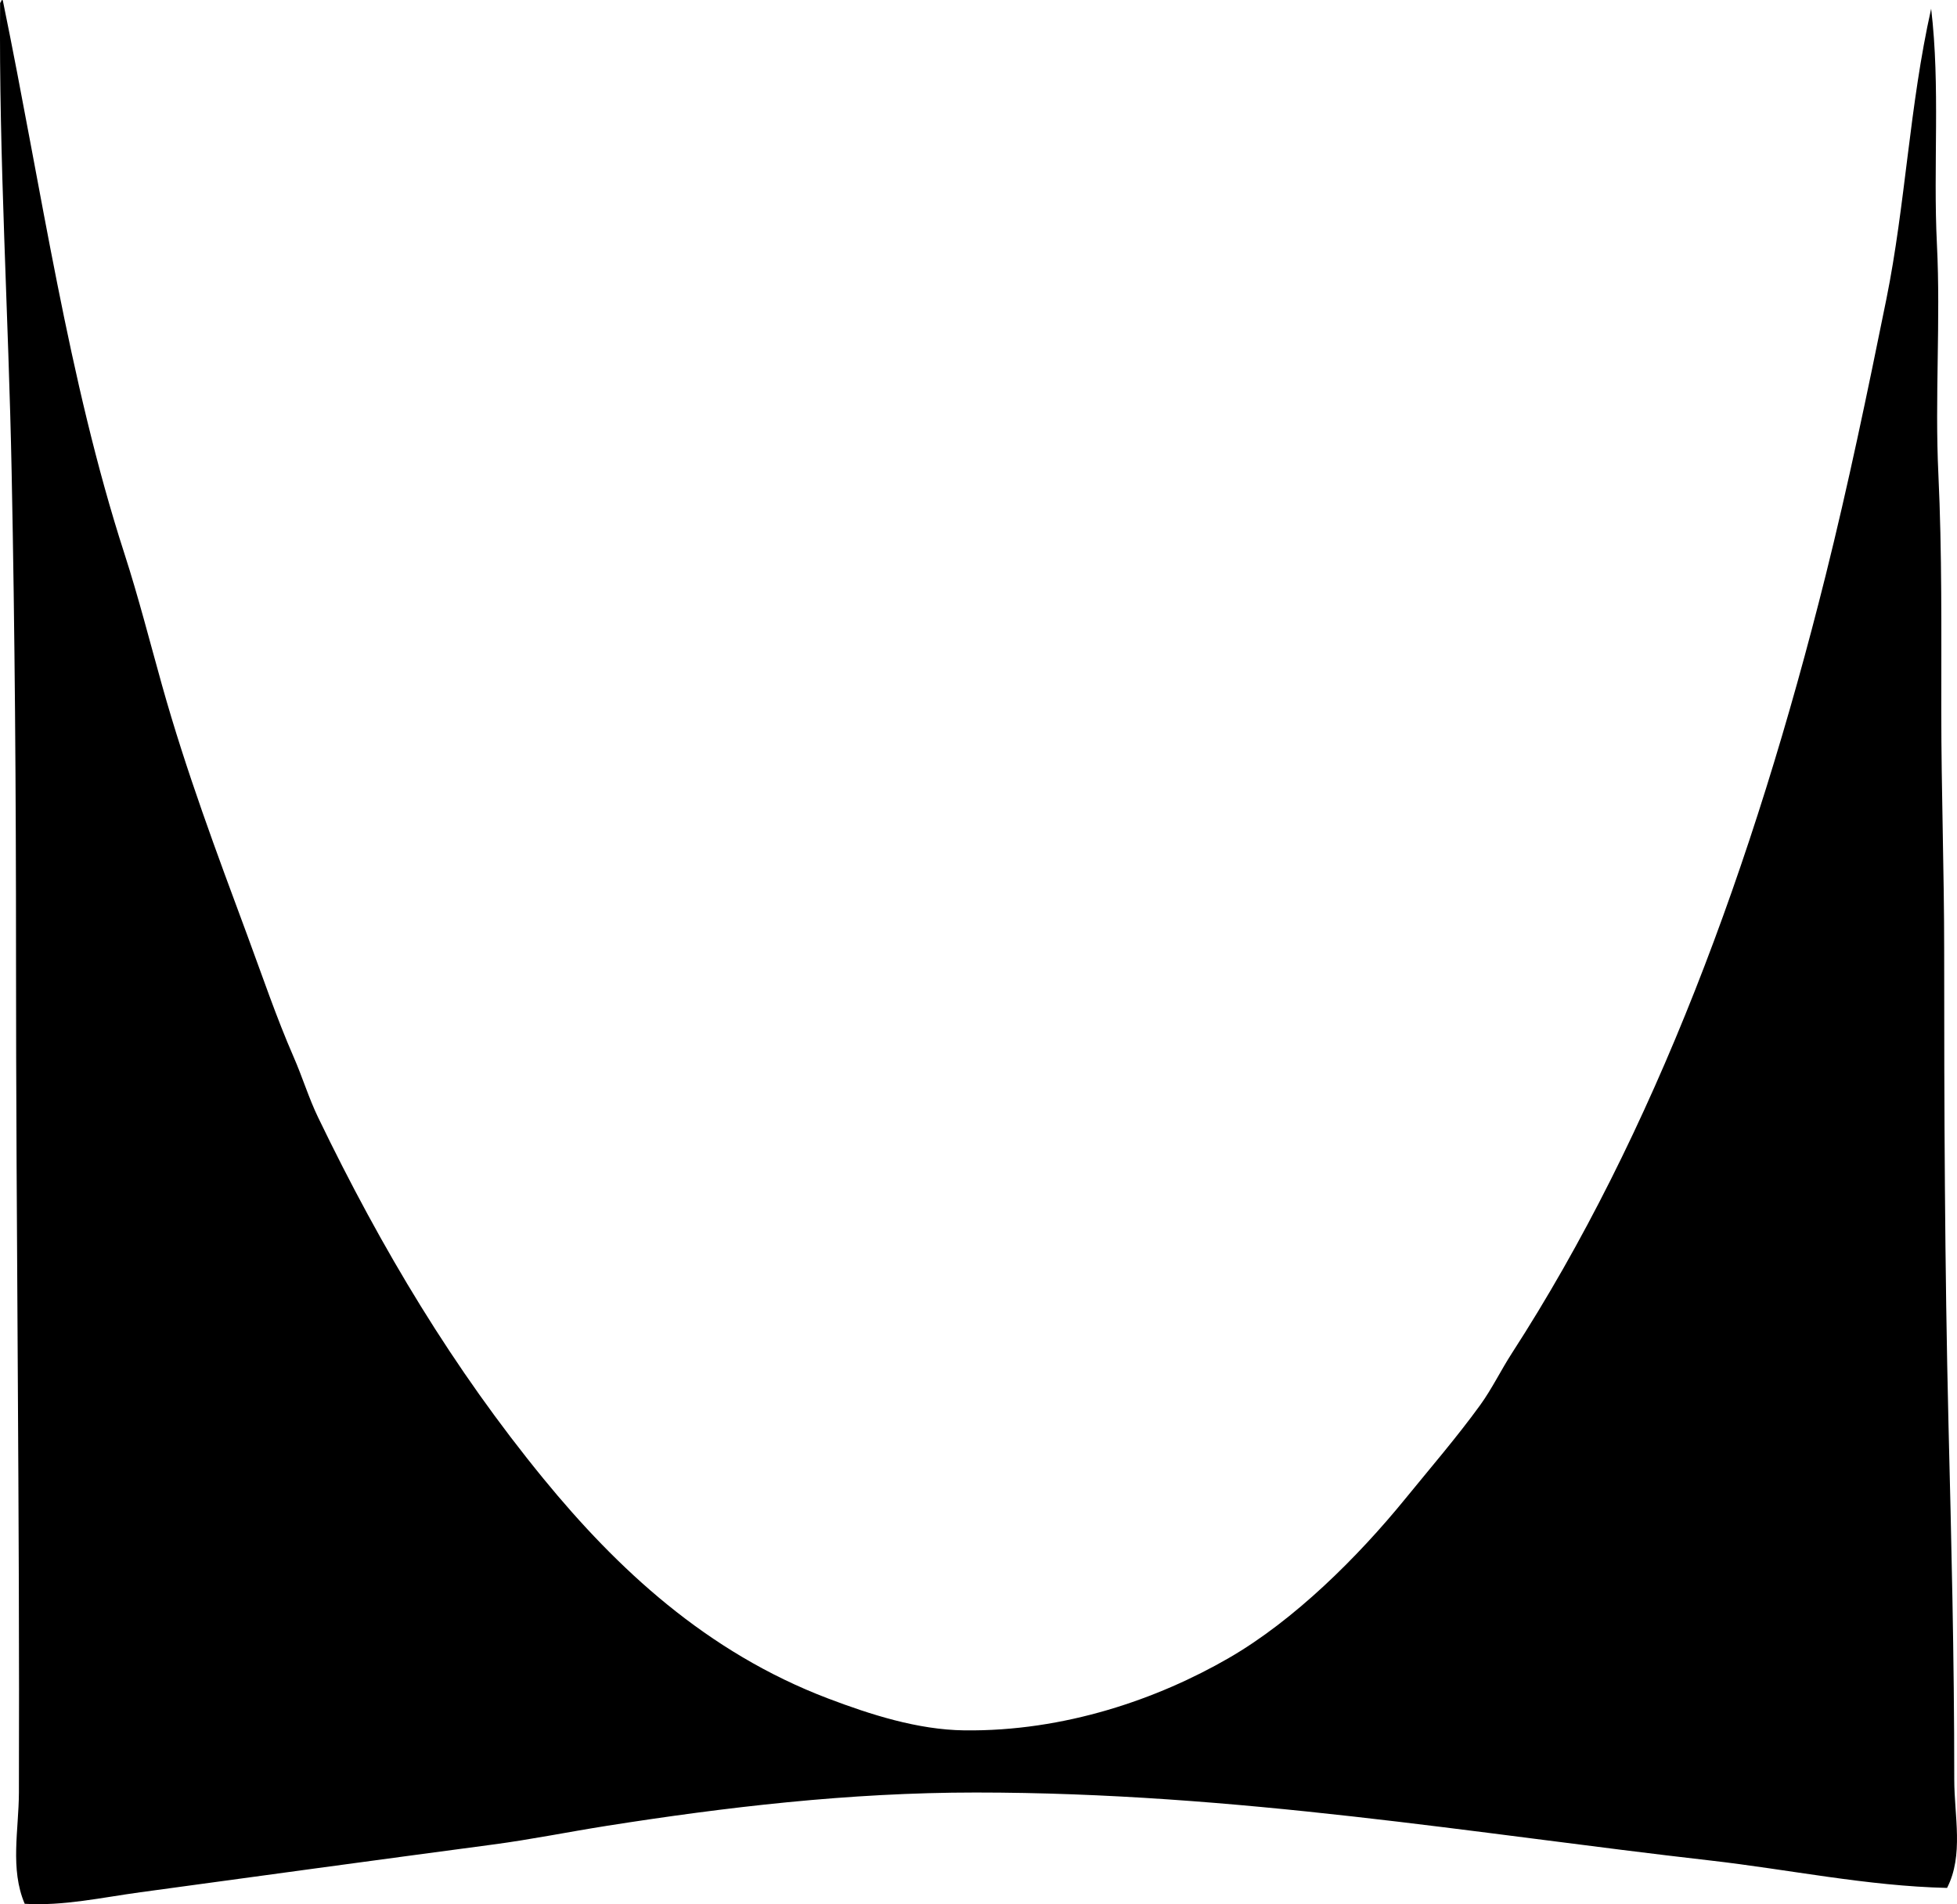 <?xml version="1.0" encoding="iso-8859-1"?>
<!-- Generator: Adobe Illustrator 19.2.0, SVG Export Plug-In . SVG Version: 6.00 Build 0)  -->
<svg version="1.1" xmlns="http://www.w3.org/2000/svg" xmlns:xlink="http://www.w3.org/1999/xlink" x="0px" y="0px"
	 viewBox="0 0 67.169 65.349" style="enable-background:new 0 0 67.169 65.349;" xml:space="preserve">
<g id="Herman_x5F_Miller">
	<path style="fill-rule:evenodd;clip-rule:evenodd;" d="M0.054,0.002c0.042-0.009,0.047,0.019,0.05,0.049
		C1.44,6.556,2.336,13.019,4.271,19.002c0.484,1.498,0.873,3.027,1.29,4.514c0.83,2.961,1.882,5.763,2.927,8.583
		c0.521,1.407,0.999,2.82,1.587,4.167c0.309,0.705,0.523,1.419,0.844,2.083c2.196,4.55,4.639,8.616,7.738,12.402
		c2.514,3.069,5.582,5.95,9.773,7.541c1.436,0.545,3.066,1.071,4.663,1.091c3.448,0.044,6.655-1.081,9.078-2.48
		c2.262-1.305,4.444-3.483,6.053-5.457c0.884-1.085,1.776-2.118,2.579-3.225c0.405-0.559,0.711-1.197,1.092-1.786
		c4.874-7.535,8.276-16.725,10.766-26.689c0.769-3.079,1.428-6.242,2.083-9.476c0.657-3.246,0.791-6.638,1.538-9.971
		c0.318,2.684,0.064,5.394,0.198,8.086c0.131,2.625-0.076,5.249,0.05,7.888c0.127,2.689,0.099,5.409,0.1,8.136
		c0,2.737,0.099,5.48,0.099,8.235c-0.001,5.378,0.019,10.833,0.148,16.222c0.097,3.99,0.199,7.965,0.198,12.204
		c0,1.251,0.33,2.595-0.247,3.72c-2.747-0.064-5.435-0.634-8.137-0.942c-8.06-0.918-16.236-2.332-25.2-2.332
		c-4.377,0-8.613,0.507-12.65,1.141c-1.303,0.205-2.61,0.471-3.92,0.644c-4.045,0.538-8.047,1.084-12.104,1.638
		c-1.324,0.18-2.634,0.476-3.969,0.396c-0.51-1.197-0.203-2.529-0.199-3.82c0.031-9.414-0.1-19.387-0.099-28.723
		c0-5.575-0.04-11.11-0.15-16.569C0.293,10.779-0.042,5.422,0.004,0.15C-0.009,0.07,0.051,0.065,0.054,0.002z"/>
</g>
<g id="Layer_1">
</g>
</svg>
